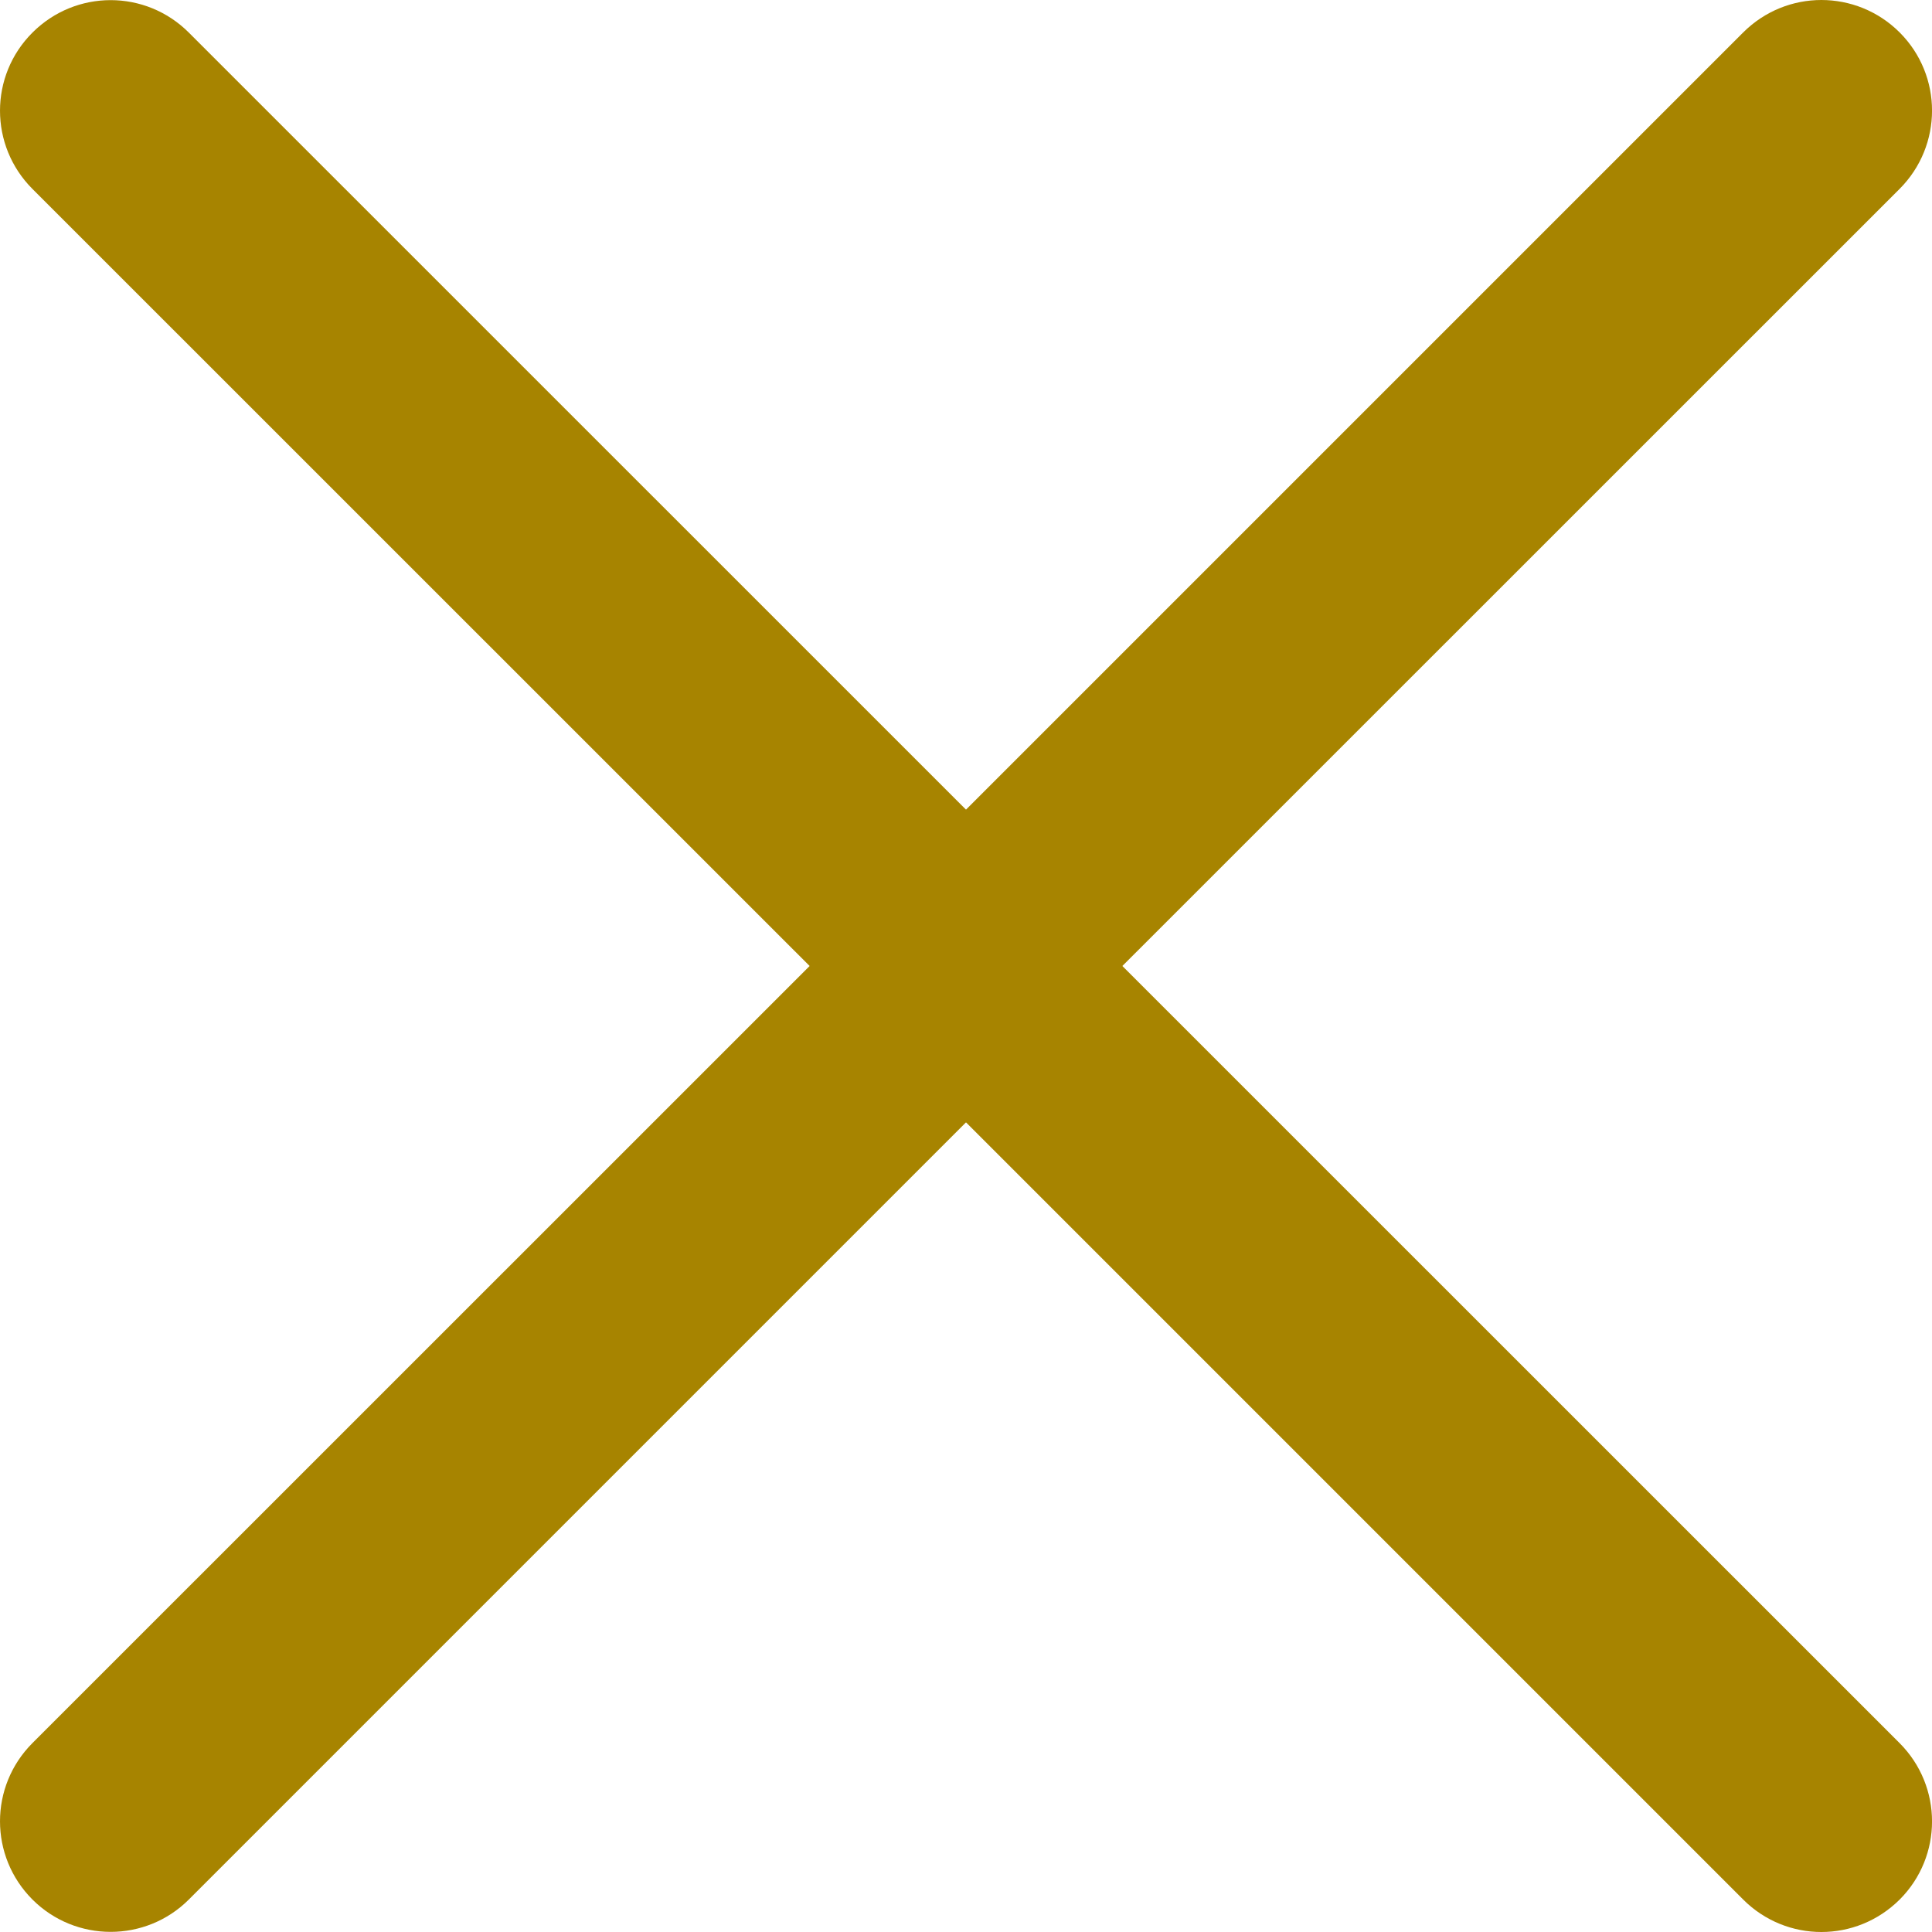 <?xml version="1.0" encoding="UTF-8"?>
<svg width="15px" height="15px" viewBox="0 0 15 15" version="1.1" xmlns="http://www.w3.org/2000/svg" xmlns:xlink="http://www.w3.org/1999/xlink">
    <!-- Generator: Sketch 46.2 (44496) - http://www.bohemiancoding.com/sketch -->
    <title>Shape</title>
    <desc>Created with Sketch.</desc>
    <defs></defs>
    <g id="Page-1" stroke="none" stroke-width="1" fill="none" fill-rule="evenodd">
        <g id="Desktop-HD-Copy-5" transform="translate(-978, -517)" fill-rule="nonzero" fill="#A78400">
            <path d="M992.141,517 C991.922,517 991.702,517.084 991.534,517.252 L985.5,523.286 L979.466,517.253 C979.13,516.917 978.588,516.917 978.252,517.253 C977.916,517.588 977.916,518.131 978.252,518.467 L984.286,524.5 L978.252,530.533 C977.916,530.869 977.916,531.412 978.252,531.748 C978.419,531.915 978.639,531.999 978.859,531.999 C979.079,531.999 979.299,531.915 979.466,531.748 L985.5,525.714 L991.534,531.748 C991.702,531.916 991.922,532 992.141,532 C992.361,532 992.58,531.916 992.749,531.748 C993.084,531.413 993.084,530.87 992.749,530.534 L986.714,524.5 L992.749,518.466 C993.084,518.13 993.084,517.587 992.749,517.252 C992.581,517.084 992.361,517 992.141,517 Z" id="Shape"></path>
        </g>
    </g>
</svg>